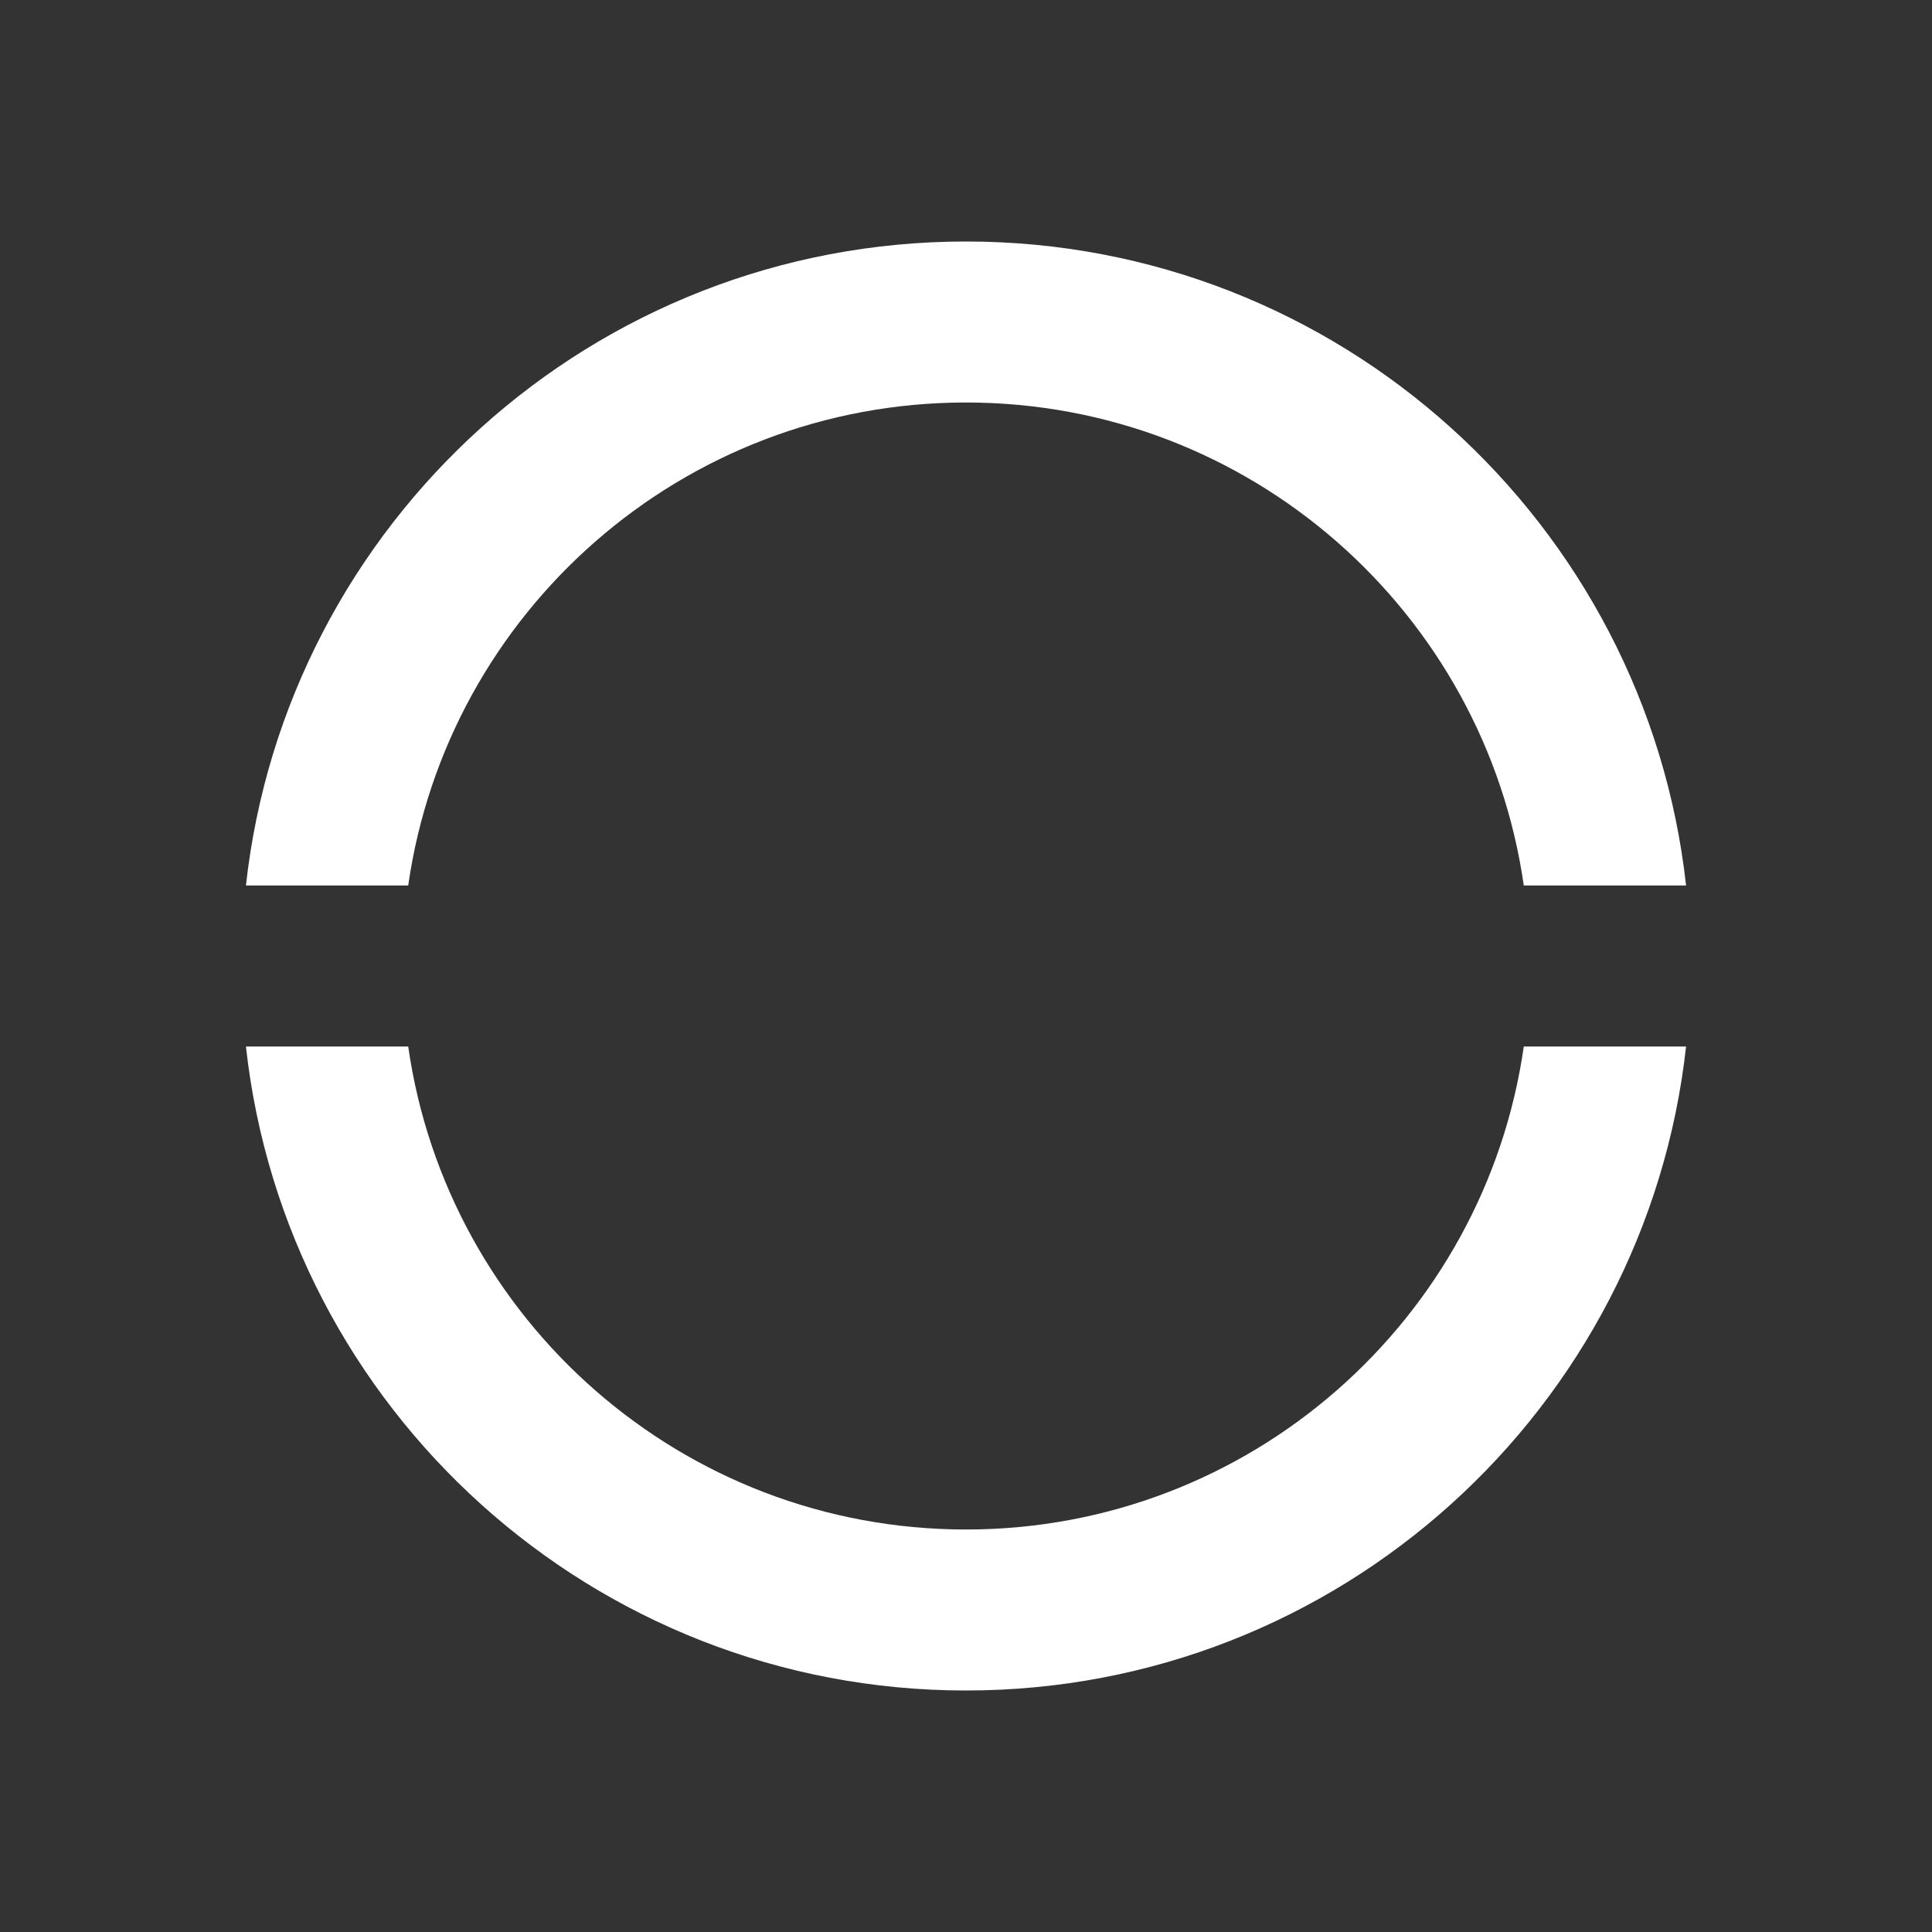 <svg width="24" height="24" viewBox="0 0 24 24" fill="none" xmlns="http://www.w3.org/2000/svg">
<rect x="0" y="0" width="24" height="24" fill="#333333" stroke="none"/>
<path d="M3.055 13H5.071C5.556 16.392 8.473 19 12 19C15.526 19 18.444 16.392 18.929 13H20.945C20.447 17.5 16.632 21 12 21C7.367 21 3.552 17.5 3.055 13ZM3.055 11C3.552 6.5 7.367 3 12 3C16.632 3 20.447 6.5 20.945 11H18.929C18.444 7.608 15.526 5 12 5C8.473 5 5.556 7.608 5.071 11H3.055Z" fill="white"/>
</svg>
